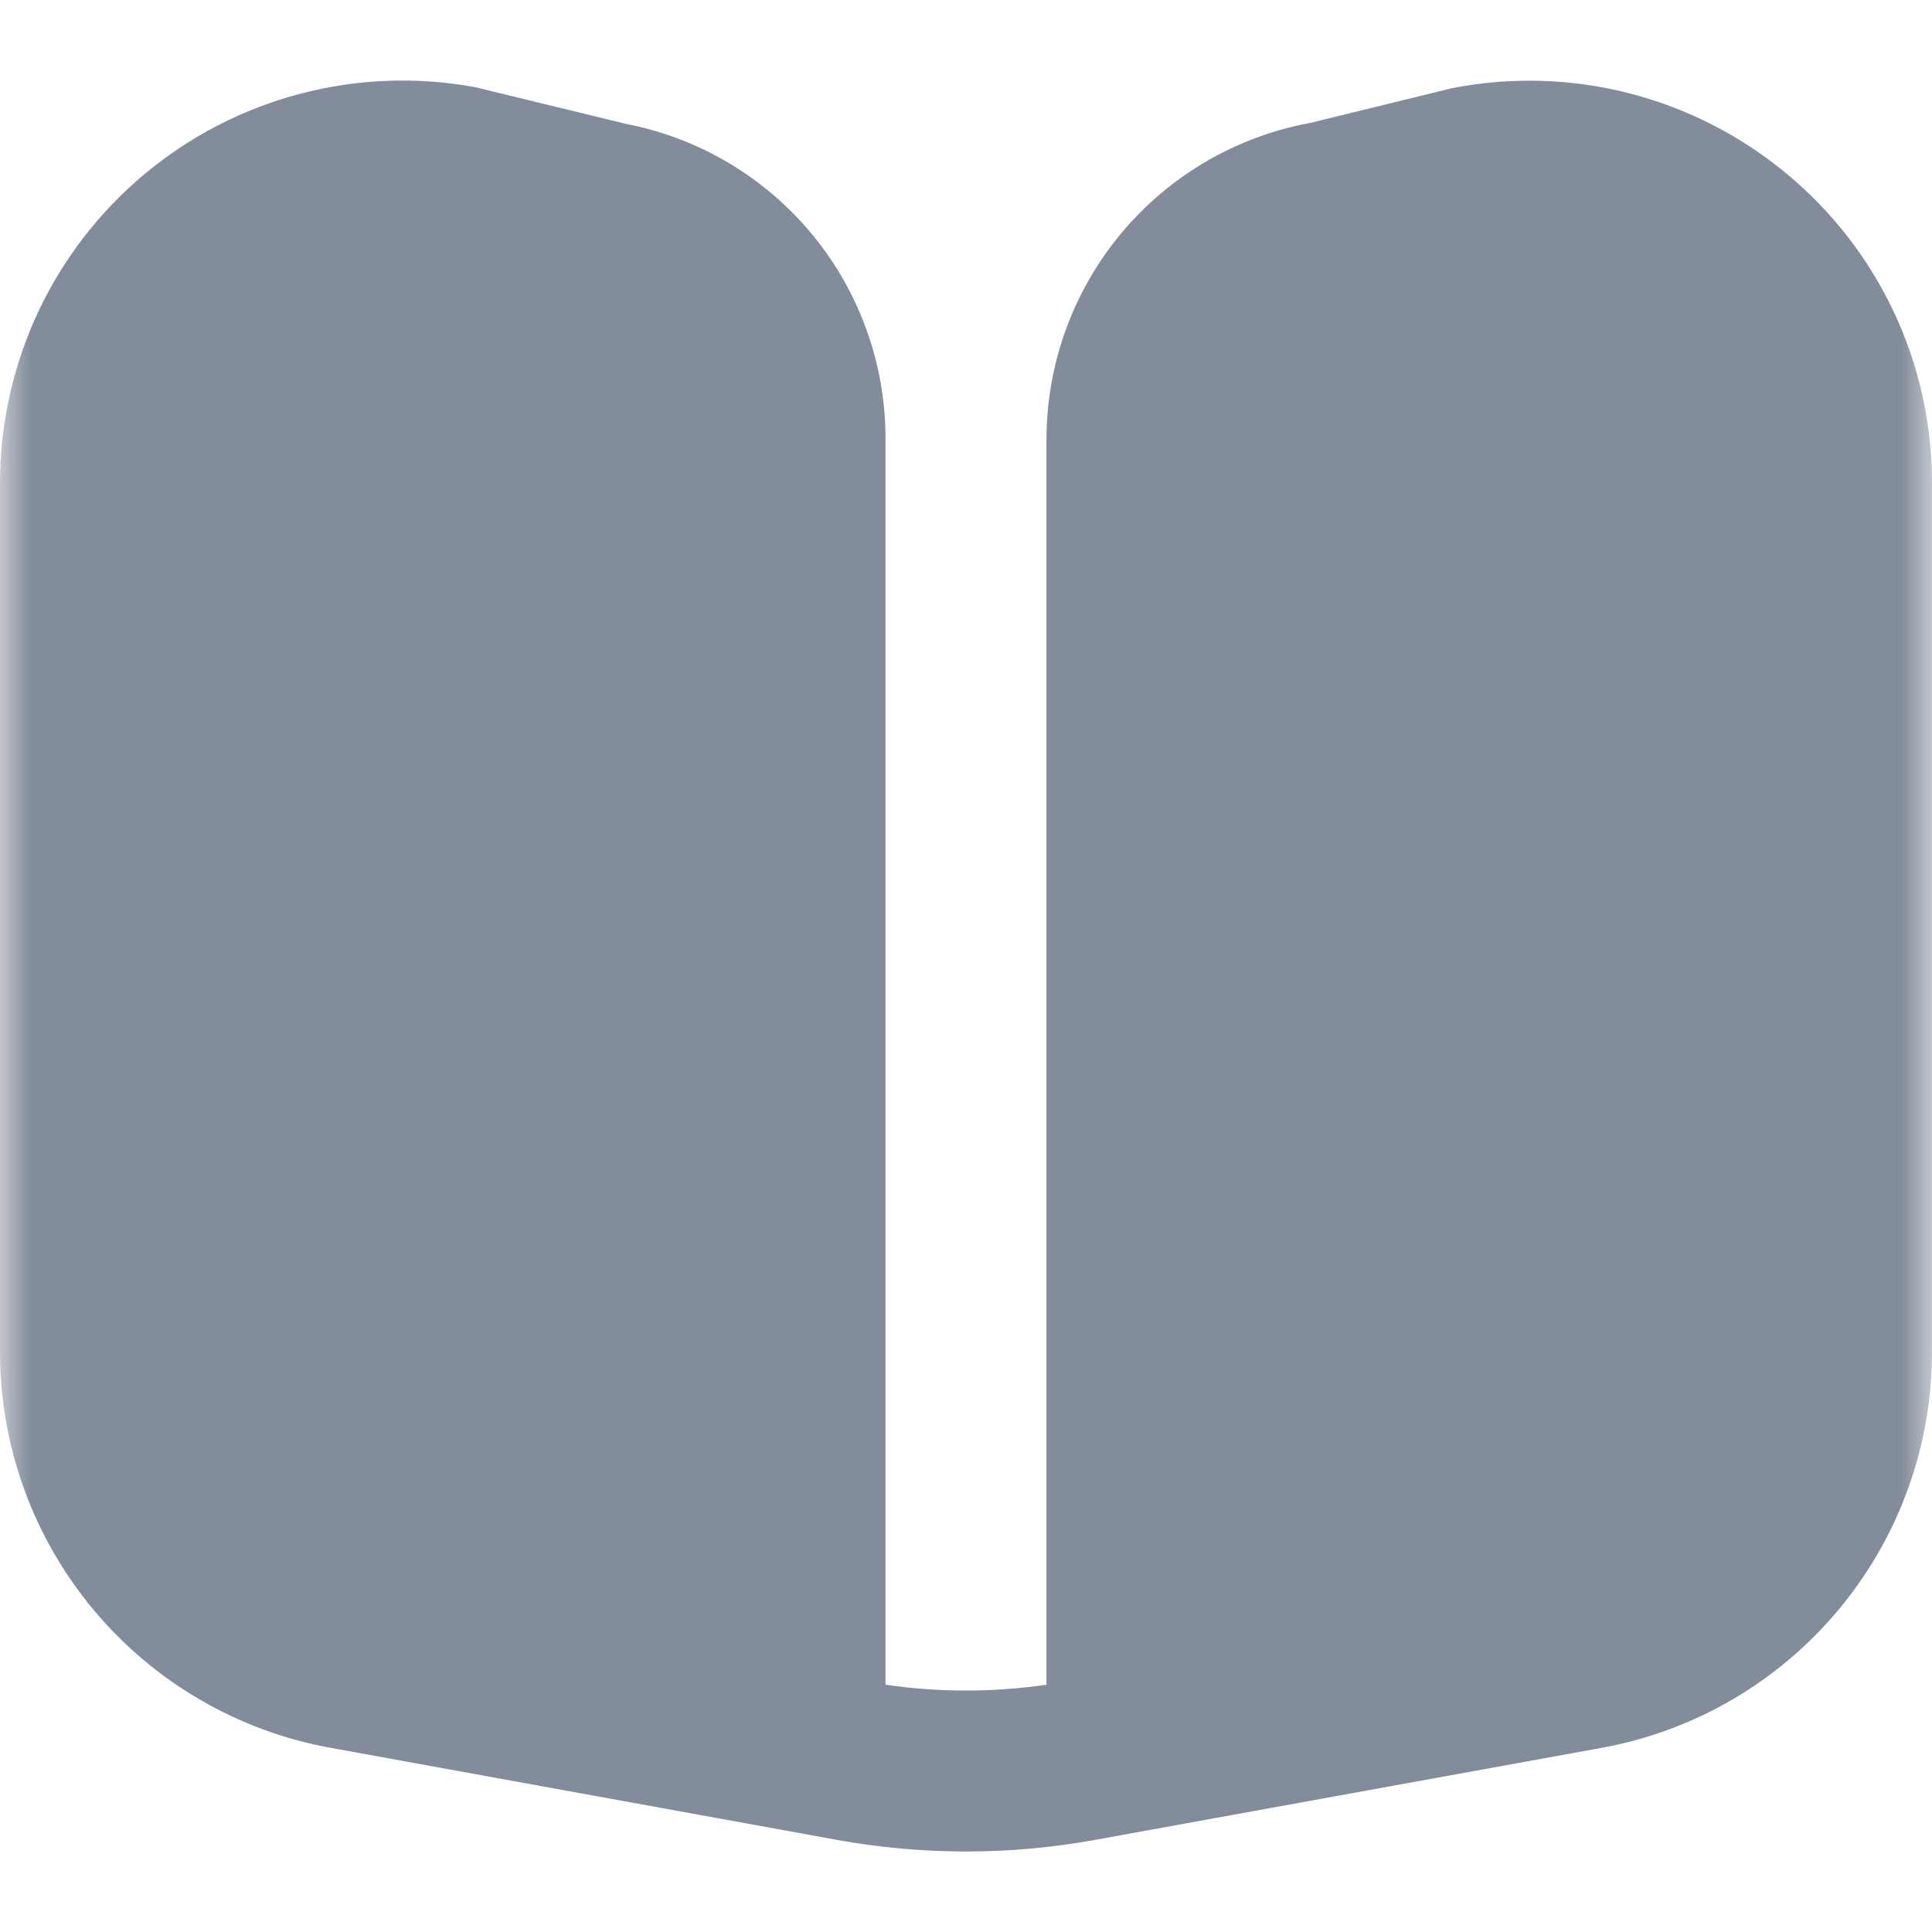 <svg width="32" height="32" viewBox="0 0 32 32" fill="none" xmlns="http://www.w3.org/2000/svg">
<mask id="mask0_333_8660" style="mask-type:luminance" maskUnits="userSpaceOnUse" x="0" y="0" width="32" height="32">
<path d="M0 0H32V32H0V0Z" fill="white"/>
</mask>
<g mask="url(#mask0_333_8660)">
<path d="M29.6 2.884C28.84 2.25 27.948 1.793 26.989 1.546C26.031 1.3 25.029 1.27 24.057 1.459L21.705 2.035C20.478 2.26 19.368 2.908 18.569 3.866C17.771 4.825 17.333 6.033 17.333 7.281V27.904C16.449 28.033 15.551 28.033 14.667 27.904V7.281C14.671 6.045 14.244 4.846 13.459 3.891C12.673 2.936 11.579 2.285 10.365 2.051L7.867 1.443C6.906 1.267 5.918 1.304 4.973 1.553C4.027 1.801 3.149 2.254 2.398 2.88C1.648 3.505 1.044 4.288 0.629 5.173C0.215 6.058 6.50833e-05 7.023 0 8L0 22.391C7.66078e-05 23.952 0.548 25.463 1.548 26.662C2.548 27.86 3.937 28.67 5.473 28.949L13.855 30.473C15.273 30.731 16.727 30.731 18.145 30.473L26.533 28.949C28.068 28.669 29.456 27.858 30.454 26.66C31.453 25.462 32 23.951 32 22.391V8C32.001 7.023 31.786 6.058 31.371 5.174C30.956 4.29 30.352 3.508 29.6 2.884Z" fill="#838C9A"/>
</g>
</svg>
